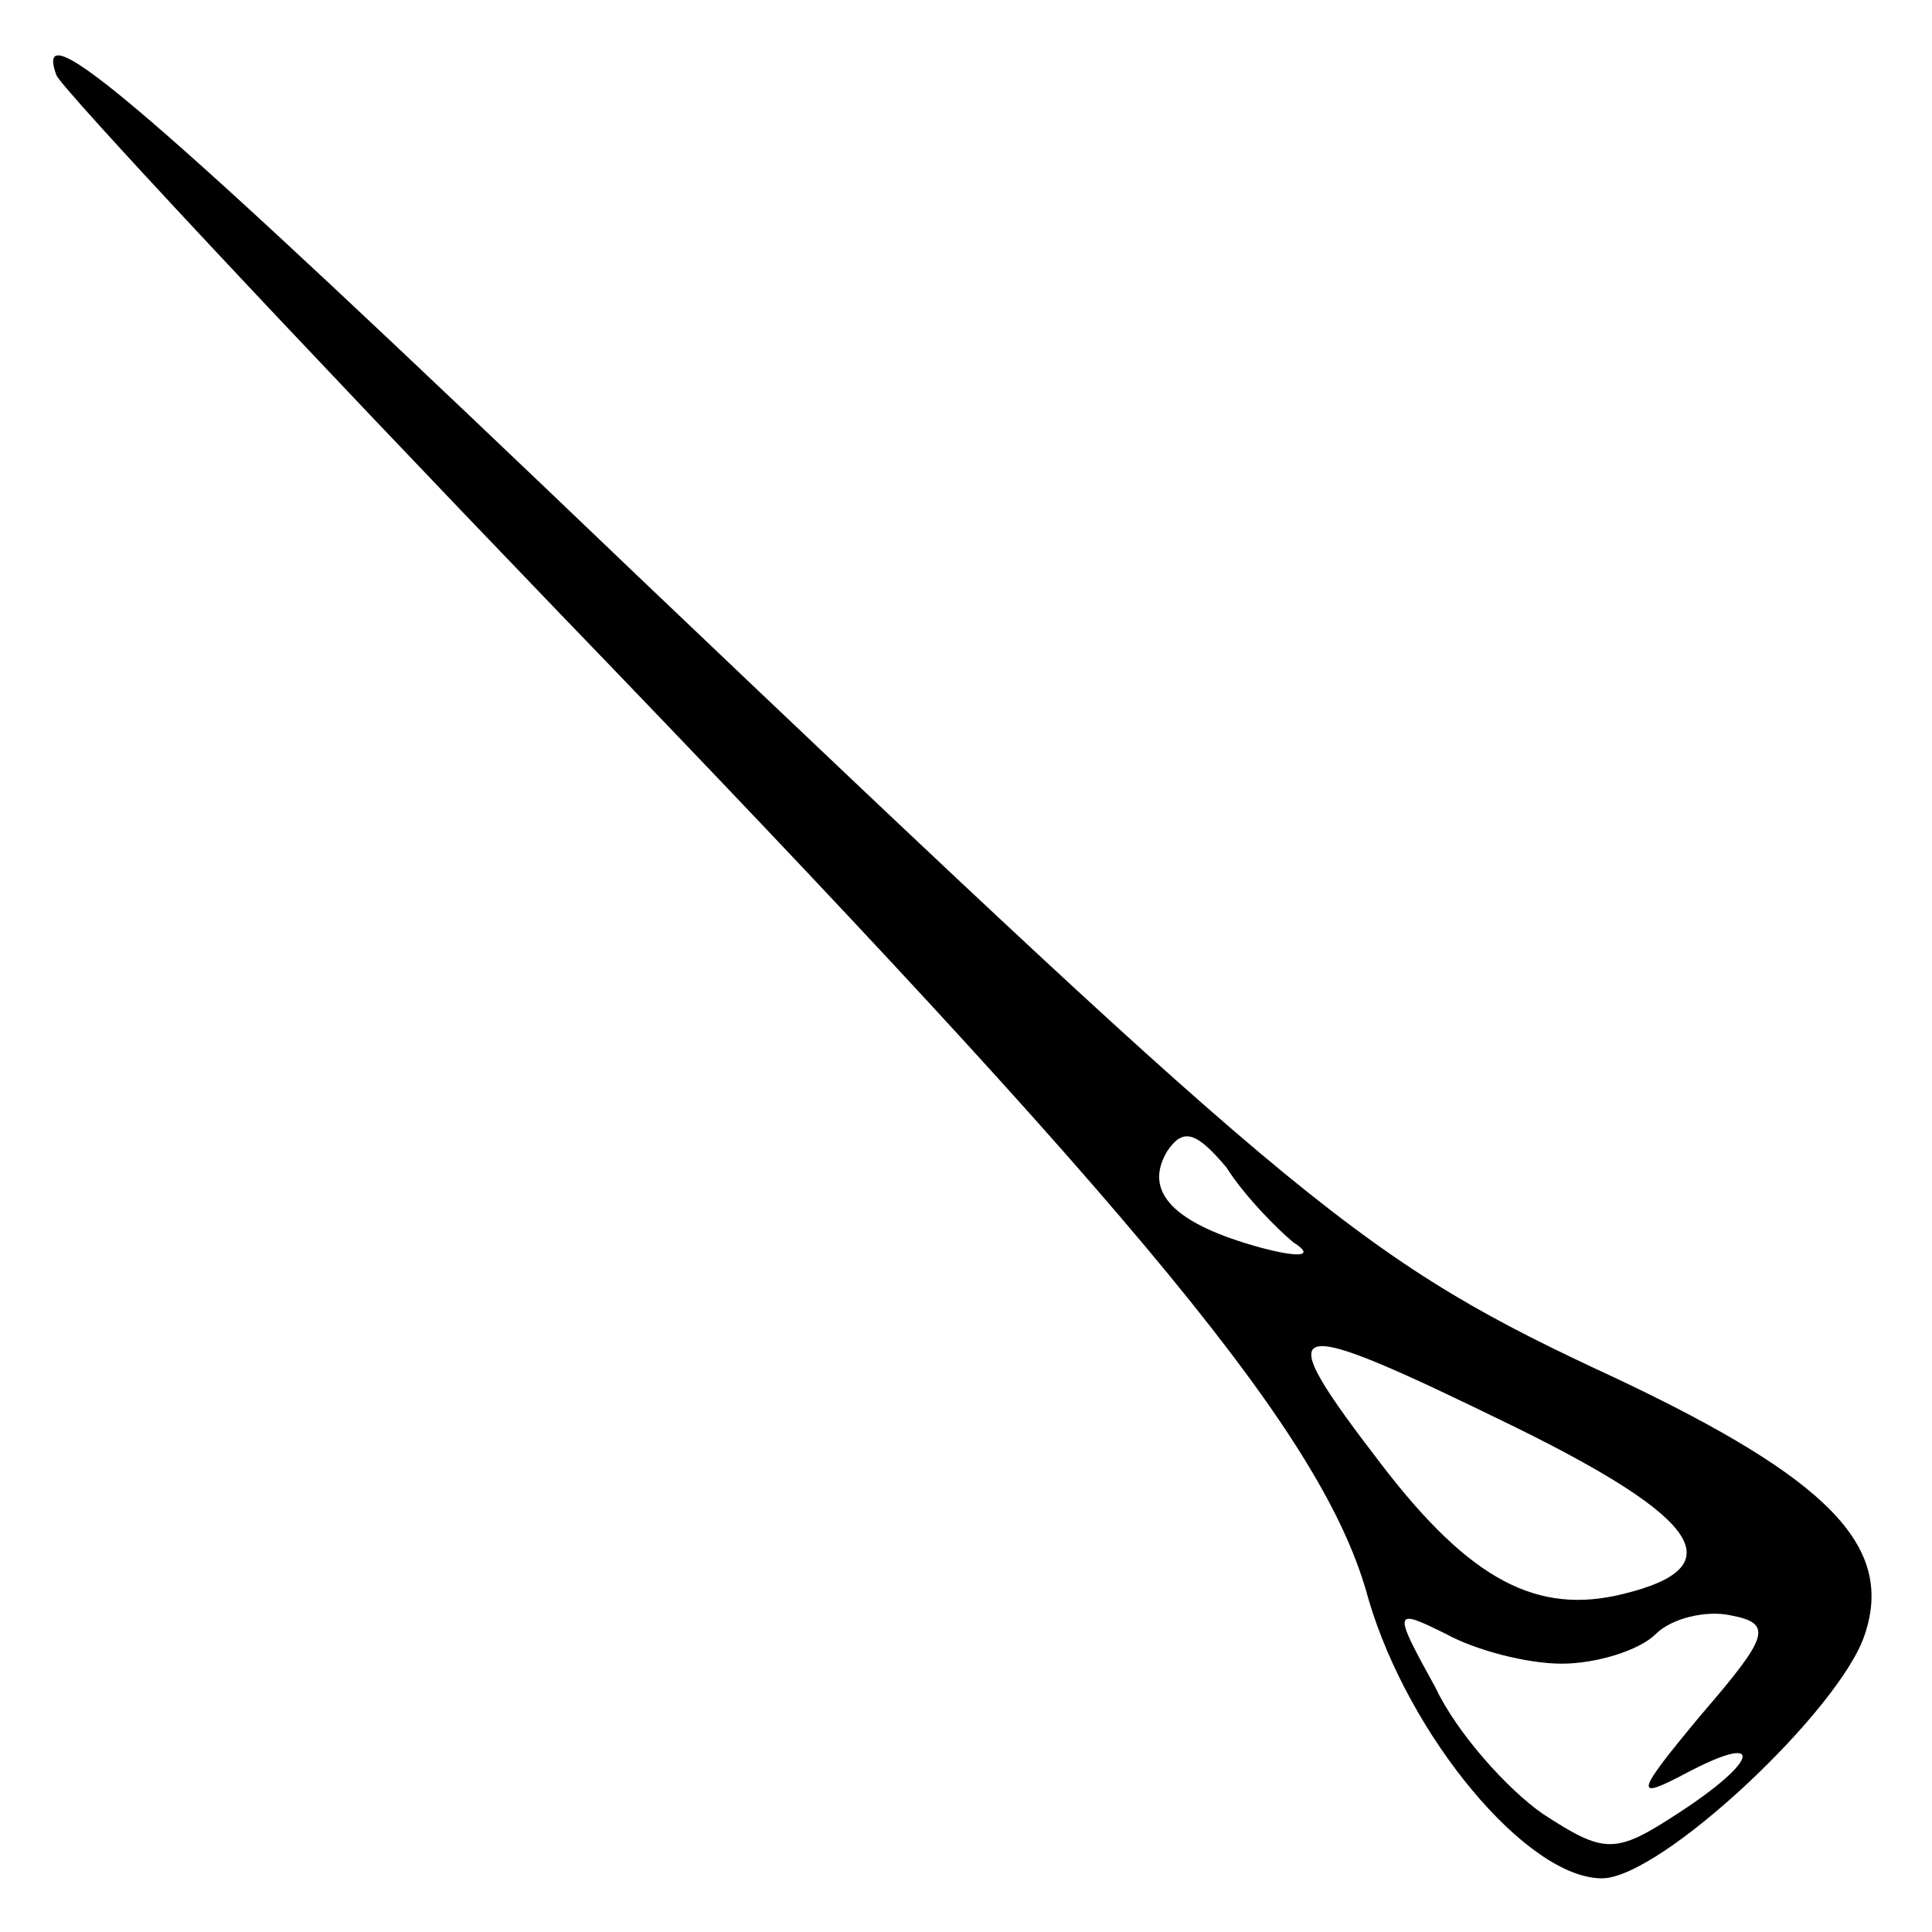 <?xml version="1.0" standalone="no"?>
<!DOCTYPE svg PUBLIC "-//W3C//DTD SVG 20010904//EN"
 "http://www.w3.org/TR/2001/REC-SVG-20010904/DTD/svg10.dtd">
<svg version="1.0" xmlns="http://www.w3.org/2000/svg"
 width="72pt" height="72pt" viewBox="0 0 72 72"
 preserveAspectRatio="xMidYMid meet">
<g transform="translate(0,72) scale(0.1,-0.1)"
fill="#000000" stroke="none">
<path d="M21 692 c2 -5 87 -96 188 -201 219 -227 285 -307 301 -367 15 -51 59
-104 87 -104 22 0 89 63 98 91 11 33 -14 58 -92 95 -95 44 -115 61 -365 299
-187 179 -226 212 -217 187z m461 -435 c8 -5 3 -6 -12 -2 -33 9 -44 21 -35 36
6 9 11 7 22 -6 7 -11 19 -23 25 -28z m83 -69 c69 -34 81 -52 40 -62 -32 -8
-57 5 -90 48 -43 56 -38 57 50 14z m17 -88 c13 0 29 5 35 11 6 6 19 9 28 7 16
-3 14 -8 -11 -37 -25 -30 -25 -32 -6 -22 30 16 28 5 -3 -15 -23 -15 -27 -15
-50 0 -13 9 -32 30 -40 47 -16 29 -16 30 4 20 11 -6 30 -11 43 -11z"/>
</g>
</svg>
